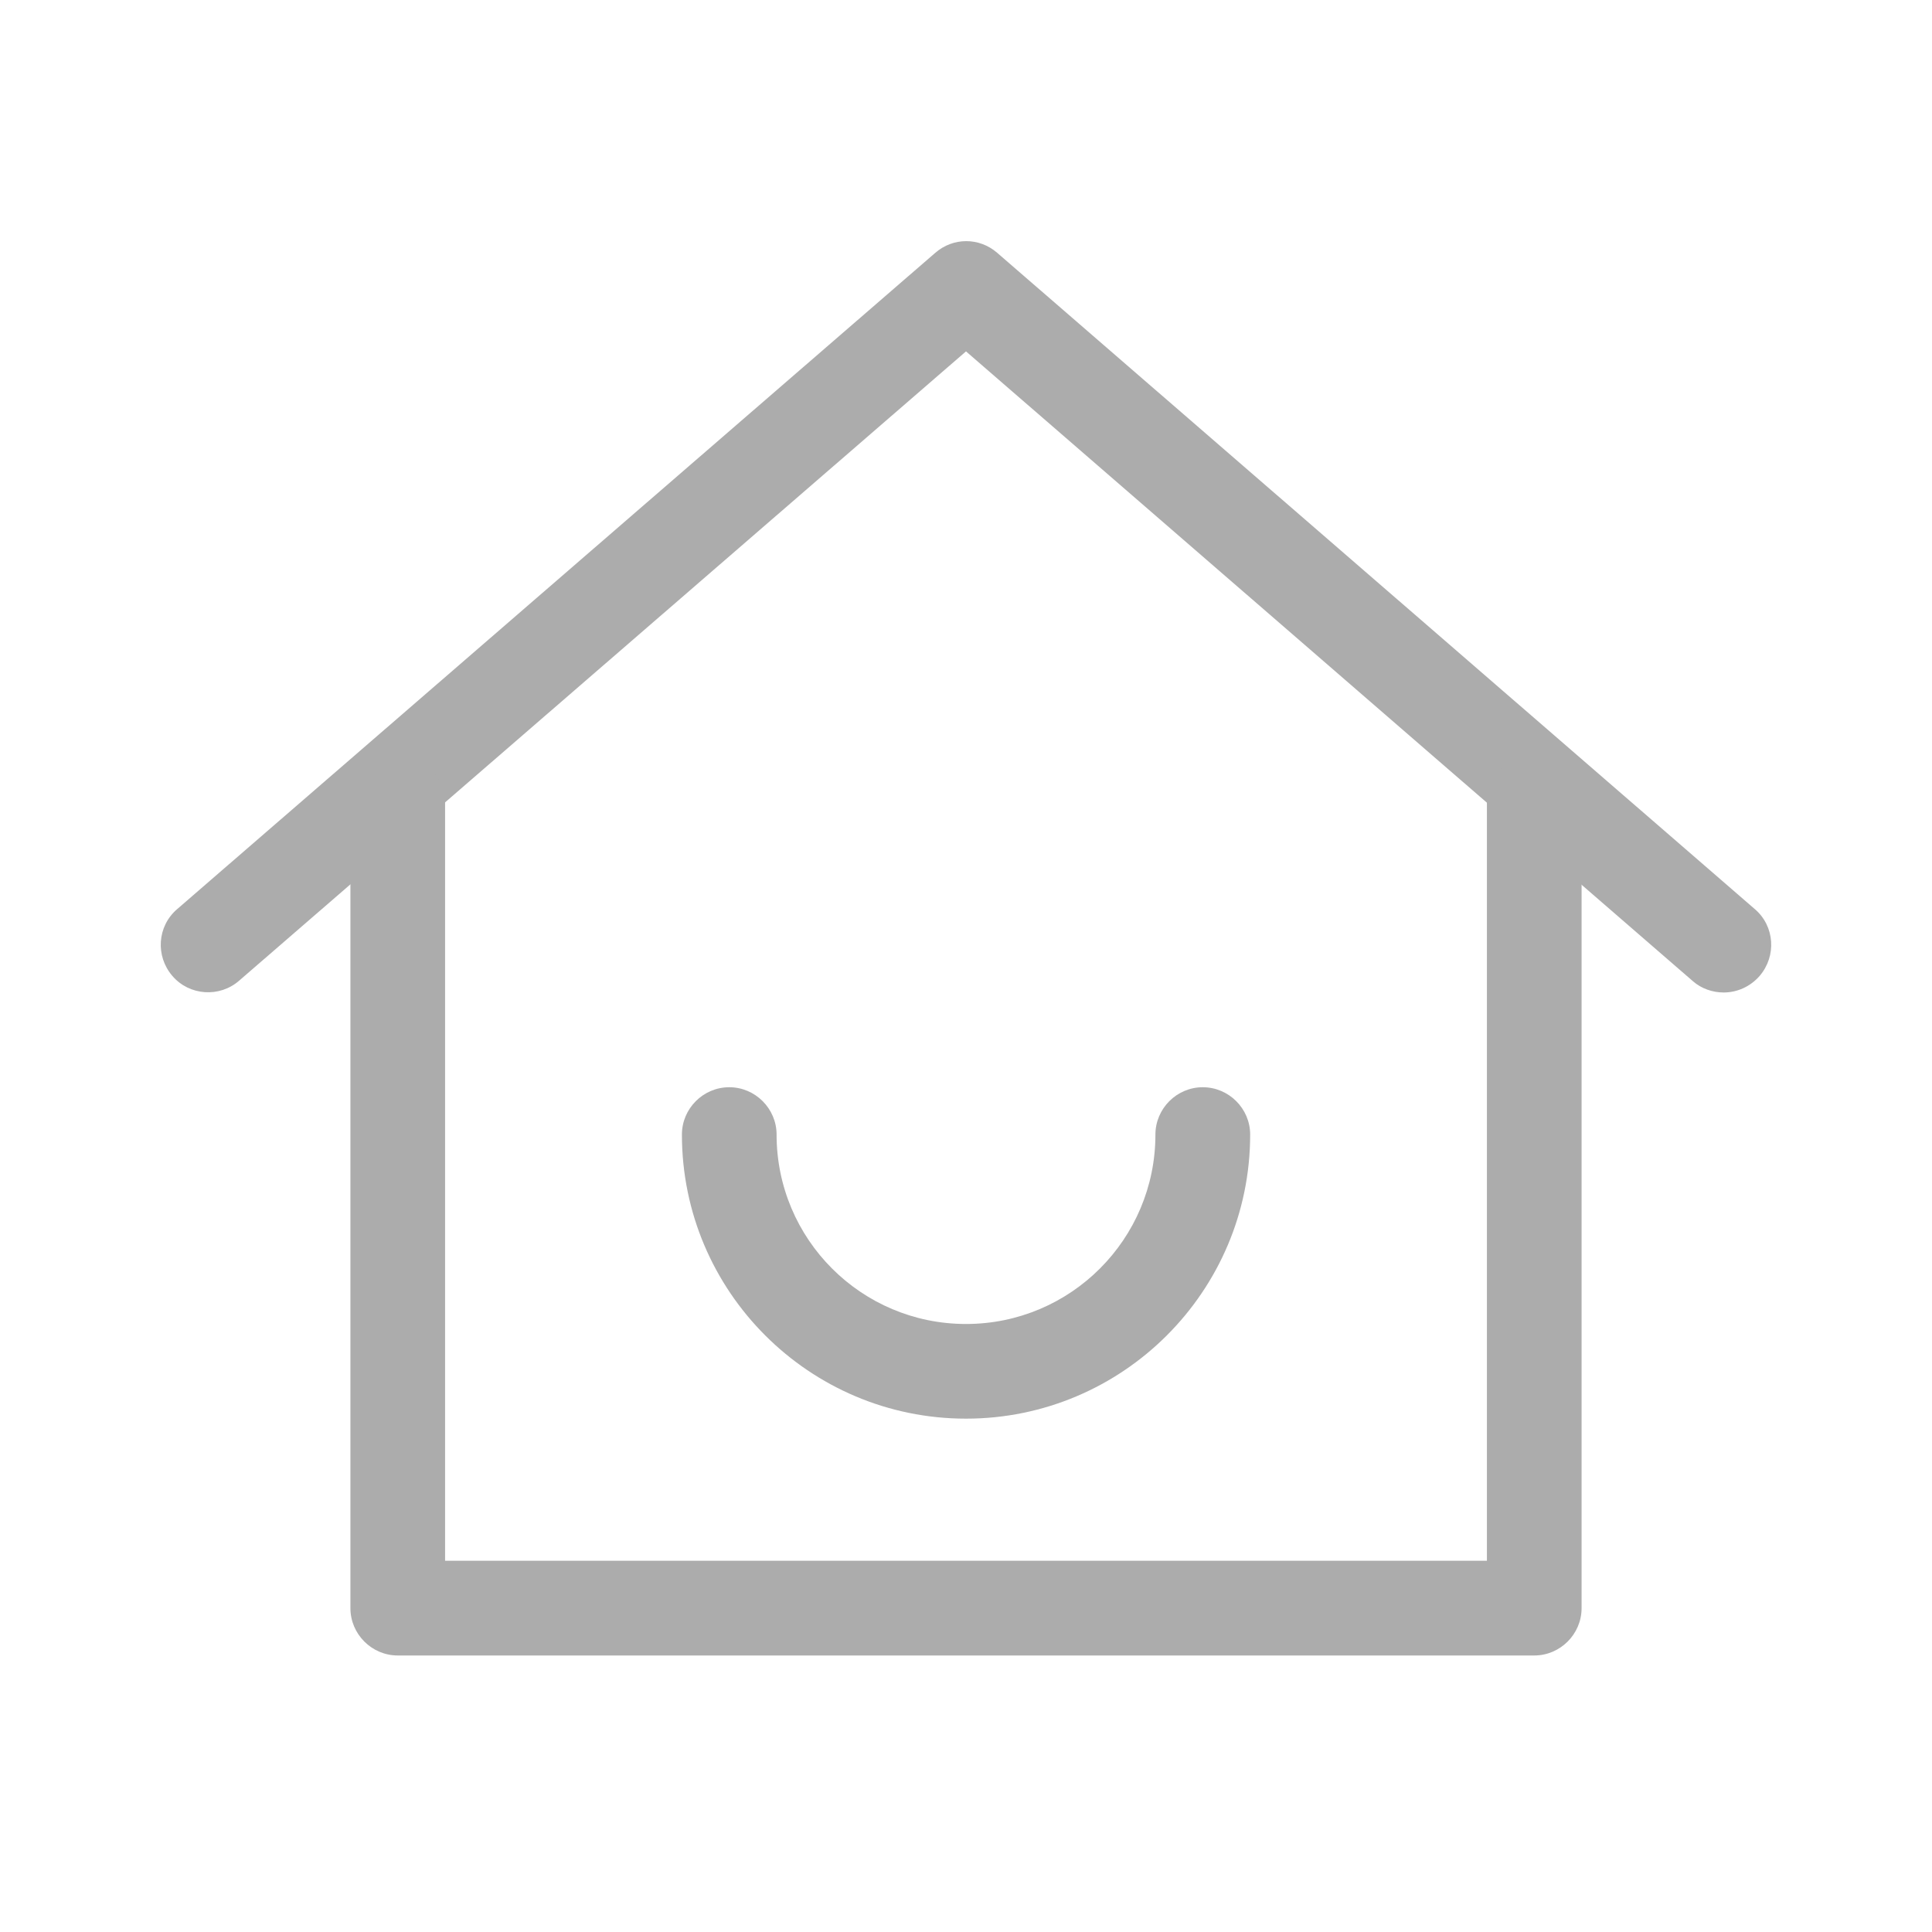 <svg width="24" height="24" viewBox="0 0 24 24" fill="none" xmlns="http://www.w3.org/2000/svg">
<g clip-path="url(#clip0_796_1270)">
<path d="M21.412 12.329C21.276 12.329 21.135 12.282 21.029 12.188L12 4.365L2.971 12.182C2.729 12.394 2.353 12.371 2.141 12.123C1.929 11.877 1.953 11.506 2.2 11.294L11.618 3.141C11.841 2.947 12.165 2.947 12.388 3.141L21.8 11.294C22.047 11.506 22.07 11.877 21.859 12.123C21.741 12.259 21.576 12.329 21.412 12.329Z" fill="#ACACAC"/>
<path d="M19.059 20.565H4.941C4.618 20.565 4.353 20.3 4.353 19.977V9.976C4.353 9.653 4.618 9.388 4.941 9.388C5.265 9.388 5.529 9.653 5.529 9.976V19.388H18.471V9.976C18.471 9.653 18.735 9.388 19.059 9.388C19.382 9.388 19.647 9.653 19.647 9.976V19.977C19.647 20.3 19.382 20.565 19.059 20.565Z" fill="#ACACAC"/>
<path d="M12 17.623C10.053 17.623 8.471 16.041 8.471 14.094C8.471 13.771 8.735 13.506 9.059 13.506C9.382 13.506 9.647 13.771 9.647 14.094C9.647 15.394 10.7 16.447 12 16.447C13.3 16.447 14.353 15.394 14.353 14.094C14.353 13.771 14.618 13.506 14.941 13.506C15.265 13.506 15.53 13.771 15.53 14.094C15.53 16.041 13.947 17.623 12 17.623Z" fill="#ACACAC"/>
</g>
<defs>
<clipPath id="clip0_796_1270">
<rect width="20" height="17.565" fill="white" transform="translate(2 3)"/>
</clipPath>
</defs>
</svg>
